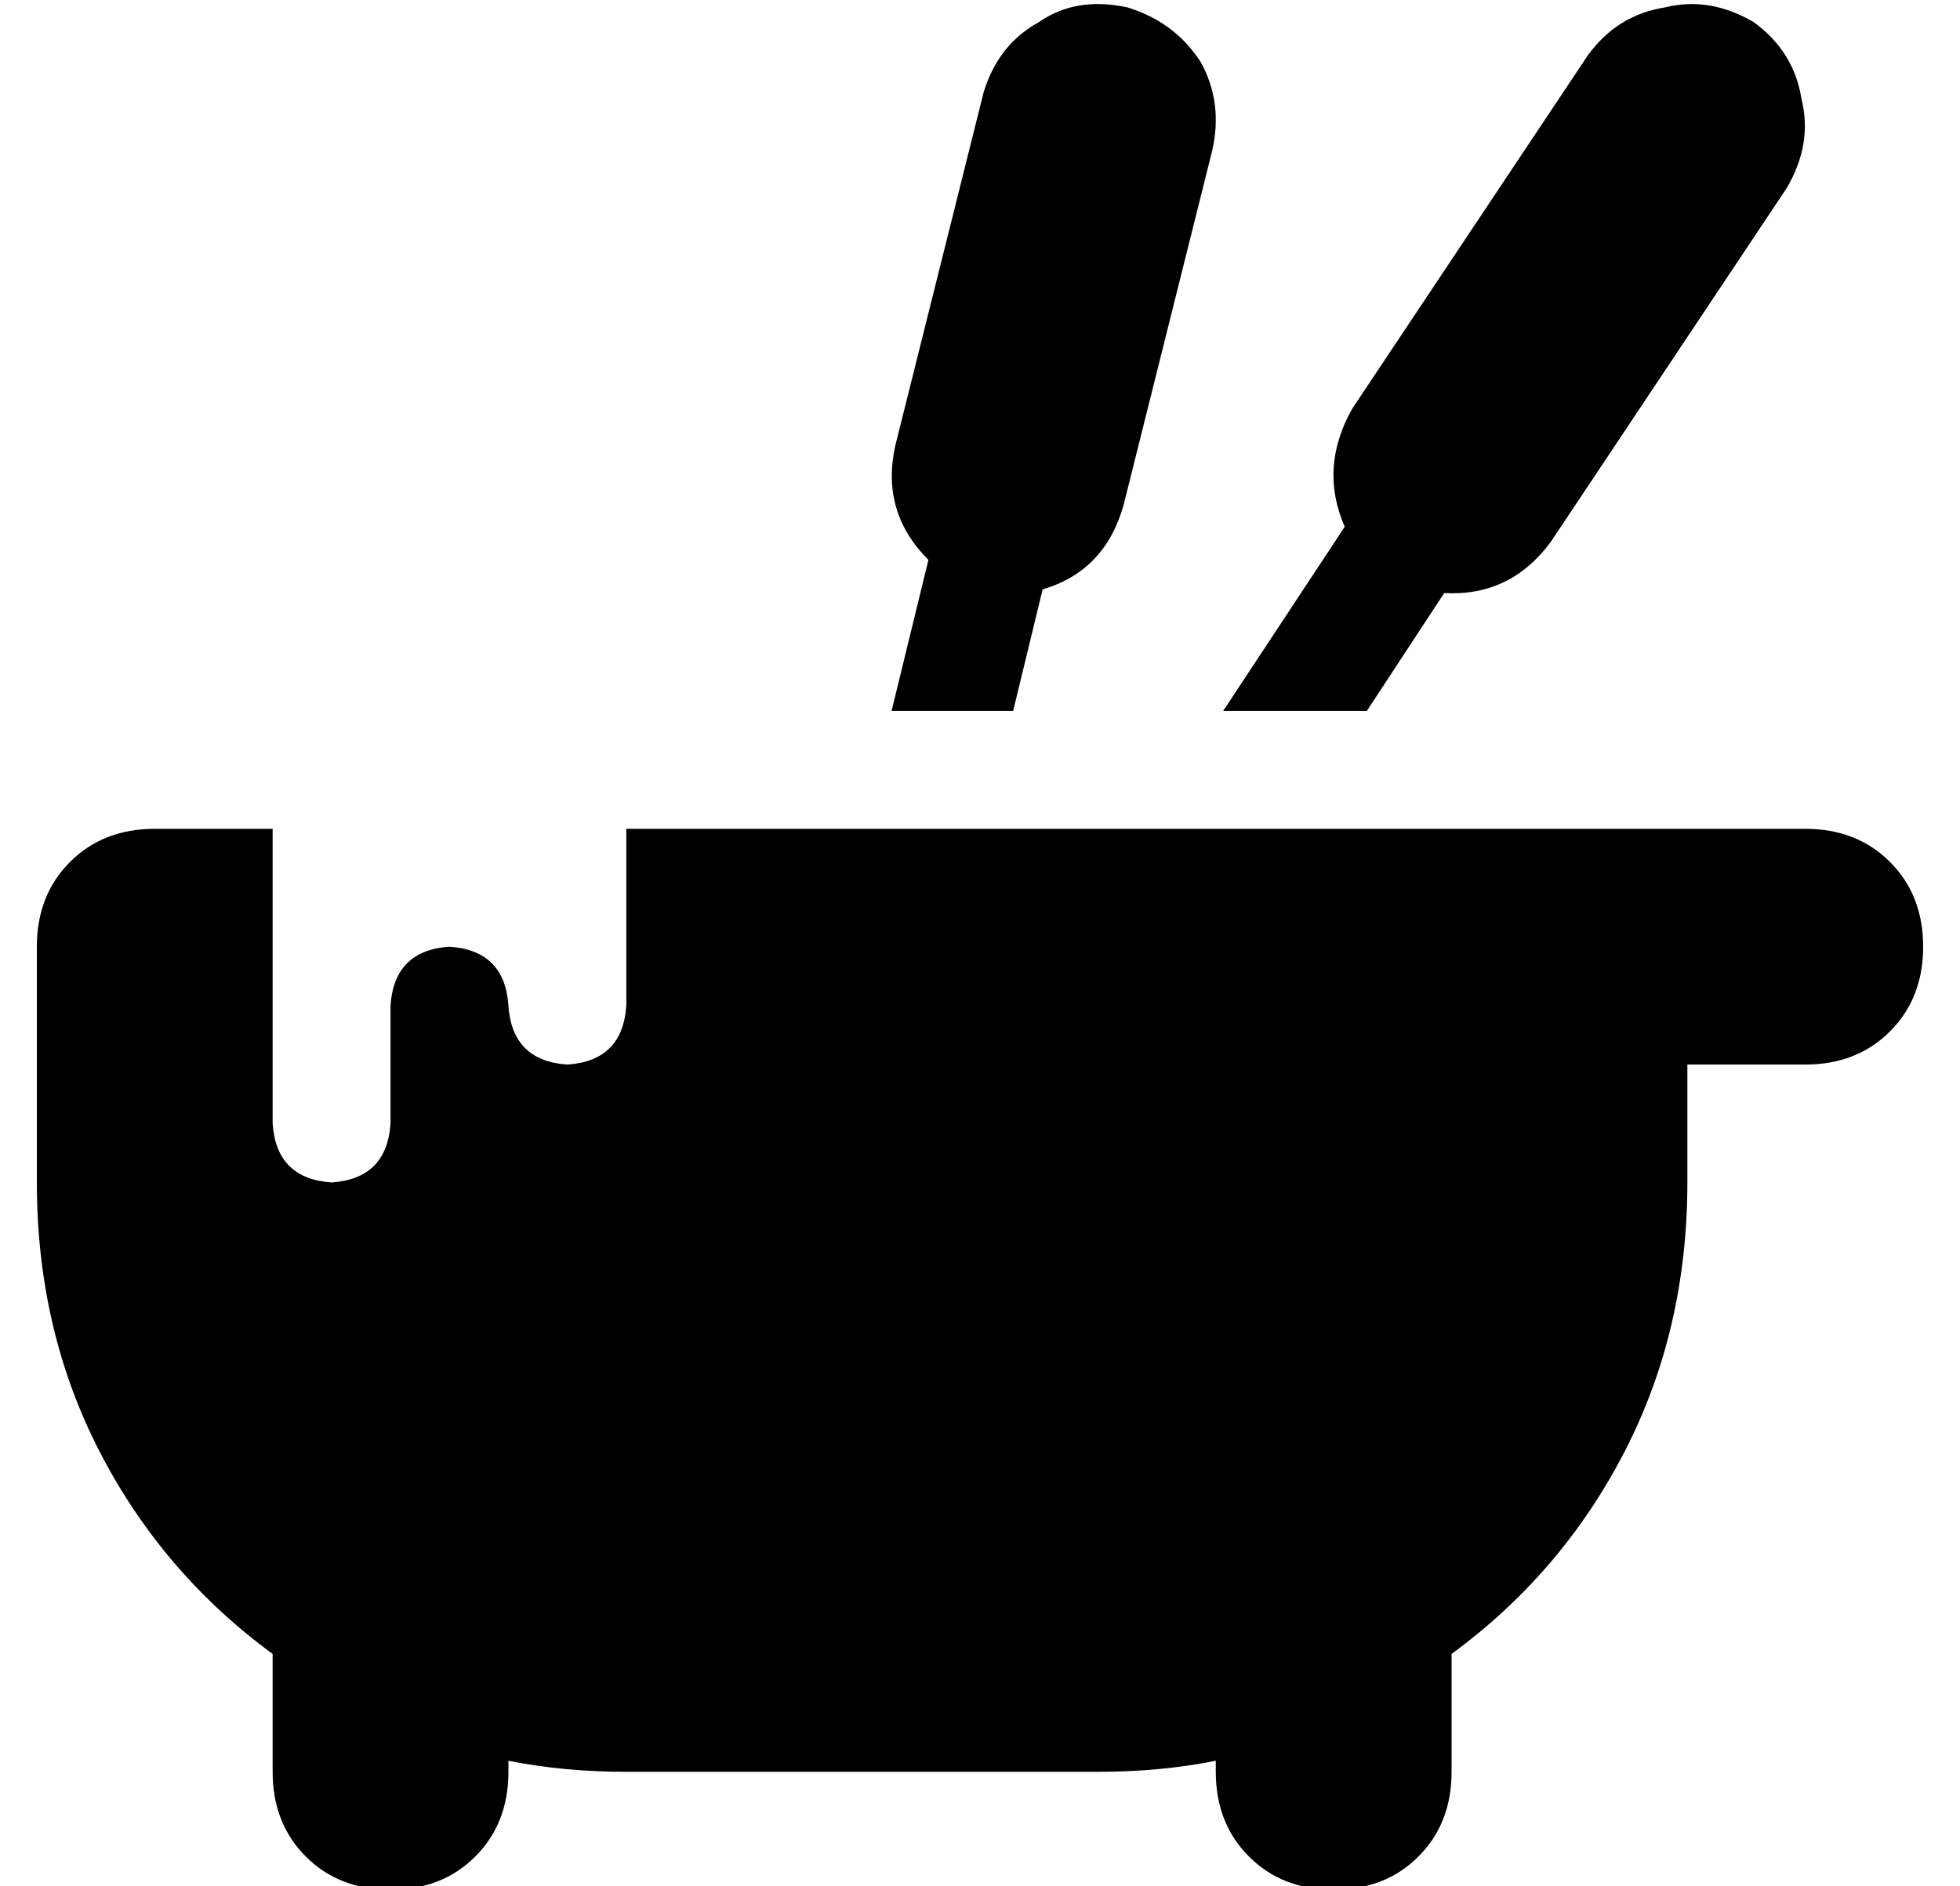 <?xml version="1.0" standalone="no"?>
<!DOCTYPE svg PUBLIC "-//W3C//DTD SVG 1.1//EN" "http://www.w3.org/Graphics/SVG/1.1/DTD/svg11.dtd" >
<svg xmlns="http://www.w3.org/2000/svg" xmlns:xlink="http://www.w3.org/1999/xlink" version="1.1" viewBox="-10 -40 532 512">
   <path fill="currentColor"
d="M319 1l-24 96l24 -96l-24 96q-5 18 -22 23l-8 33v0h-33v0l10 -41v0q-13 -13 -9 -31l24 -96v0q4 -13 15 -19q10 -7 24 -4q13 4 20 15q6 11 3 24v0zM382 121l-21 32l21 -32l-21 32h-39v0l33 -50v0q-7 -16 2 -32l64 -96v0q8 -11 21 -13q12 -3 24 4q11 8 13 21q3 12 -4 24
l-64 96v0q-11 15 -29 14v0zM32 185h32h-32h32v16v0v64v0q1 15 16 16q15 -1 16 -16v-32v0q1 -15 16 -16q15 1 16 16t16 16q15 -1 16 -16v-32v0v-16v0h224h96q14 0 23 9t9 23t-9 23t-23 9h-32v0v32v0q0 40 -17 73t-47 55v32v0q0 14 -9 23t-23 9t-23 -9t-9 -23v-3v0
q-15 3 -32 3h-128v0q-17 0 -32 -3v3v0q0 14 -9 23t-23 9t-23 -9t-9 -23v-32v0q-30 -22 -47 -55t-17 -73v-64v0q0 -14 9 -23t23 -9v0z" />
</svg>

